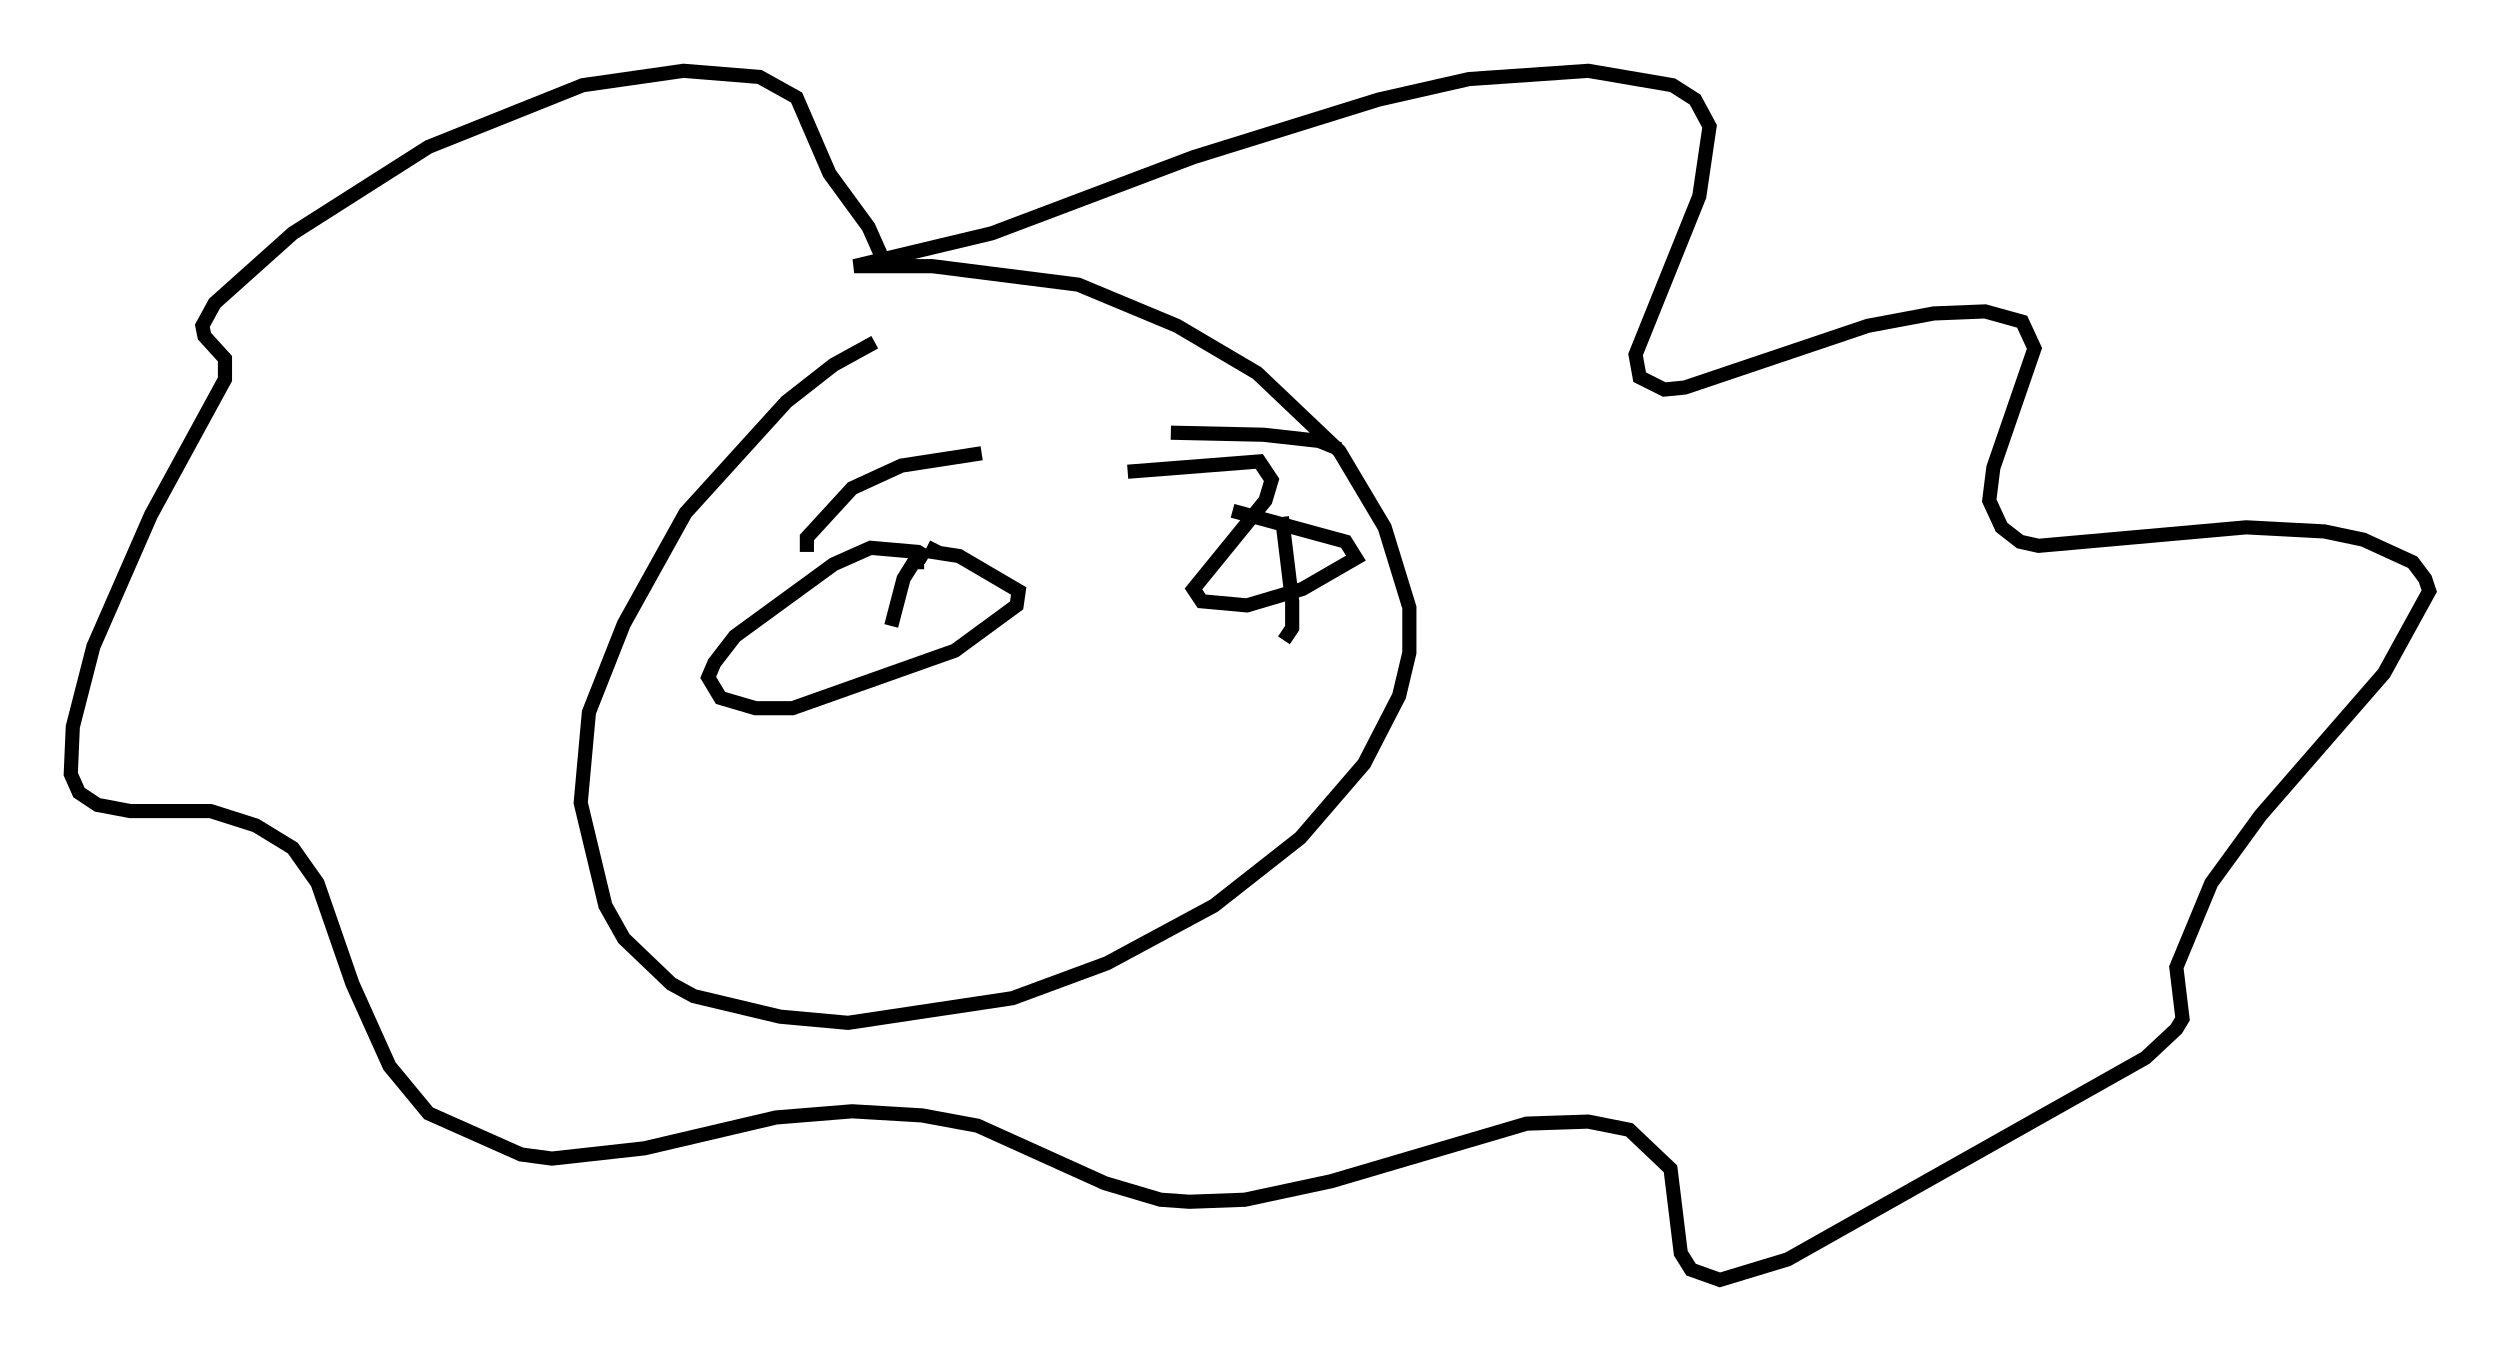 <?xml version="1.0" encoding="utf-8" ?>
<svg baseProfile="full" height="95.408" version="1.1" width="176.603" xmlns="http://www.w3.org/2000/svg" xmlns:ev="http://www.w3.org/2001/xml-events" xmlns:xlink="http://www.w3.org/1999/xlink"><defs /><rect fill="white" height="95.408" width="176.603" x="0" y="0" /><path d="M68.62, 23.447 m-6.827, 0.726 l-2.905, 1.598 -3.341, 2.615 l-7.117, 7.844 -4.358, 7.844 l-2.469, 6.246 -0.581, 6.391 l1.743, 7.263 1.307, 2.324 l3.341, 3.196 1.598, 0.872 l6.101, 1.453 4.793, 0.436 l11.62, -1.743 6.682, -2.469 l7.553, -4.067 6.101, -4.793 l4.503, -5.229 2.469, -4.793 l0.726, -3.05 0.0, -3.196 l-1.743, -5.665 -3.196, -5.374 l-5.81, -5.52 -5.665, -3.341 l-6.972, -2.905 -10.313, -1.307 l-5.52, 0.0 9.732, -2.324 l14.235, -5.374 13.073, -4.067 l6.391, -1.453 8.425, -0.581 l5.955, 1.017 1.598, 1.017 l1.017, 1.888 -0.726, 4.939 l-4.503, 11.184 0.291, 1.598 l1.743, 0.872 1.453, -0.145 l12.927, -4.358 4.648, -0.872 l3.631, -0.145 2.615, 0.726 l0.872, 1.888 -2.905, 8.425 l-0.291, 2.324 0.872, 1.888 l1.307, 1.017 1.307, 0.291 l14.67, -1.307 5.52, 0.291 l2.76, 0.581 3.486, 1.598 l0.872, 1.162 0.291, 0.872 l-3.196, 5.81 -8.715, 10.022 l-3.486, 4.793 -2.469, 5.955 l0.436, 3.631 -0.436, 0.726 l-2.179, 2.034 -25.274, 14.235 l-4.793, 1.453 -2.034, -0.726 l-0.726, -1.162 -0.726, -5.955 l-2.905, -2.76 -2.905, -0.581 l-4.358, 0.145 -13.799, 4.067 l-6.101, 1.307 -3.922, 0.145 l-2.034, -0.145 -3.922, -1.162 l-9.006, -4.067 -3.922, -0.726 l-4.939, -0.291 -5.374, 0.436 l-9.296, 2.179 -6.536, 0.726 l-2.179, -0.291 -6.536, -2.905 l-2.76, -3.341 -2.615, -5.81 l-2.469, -7.117 -1.743, -2.469 l-2.615, -1.598 -3.196, -1.017 l-5.665, 0.0 -2.324, -0.436 l-1.307, -0.872 -0.581, -1.307 l0.145, -3.341 1.453, -5.665 l4.067, -9.296 5.229, -9.587 l0.0, -1.453 -1.453, -1.598 l-0.145, -0.726 0.872, -1.598 l5.52, -4.939 9.587, -6.101 l10.894, -4.358 7.117, -1.017 l5.374, 0.436 2.615, 1.453 l2.324, 5.374 2.76, 3.777 l1.162, 2.615 m-5.52, 20.335 l0.0, -1.017 3.196, -3.486 l3.486, -1.598 5.665, -0.872 m13.363, -1.453 l6.536, 0.145 3.922, 0.436 l1.453, 0.581 m-29.05, 7.698 l-0.726, -0.436 -3.341, -0.291 l-2.615, 1.162 -6.972, 5.084 l-1.453, 1.888 -0.436, 1.017 l0.872, 1.453 2.469, 0.726 l2.615, 0.0 11.475, -4.067 l4.358, -3.196 0.145, -1.017 l-4.212, -2.469 -1.888, -0.291 l0.291, -0.581 m13.508, -5.084 l9.296, -0.726 0.872, 1.307 l-0.436, 1.453 -5.084, 6.246 l0.581, 0.872 3.196, 0.291 l3.922, -1.162 3.777, -2.179 l-0.726, -1.162 -7.989, -2.179 m3.486, 0.436 l0.726, 5.955 0.0, 1.888 l-0.581, 0.872 m-25.419, -5.52 l-0.726, 0.0 -0.726, 1.162 l-0.872, 3.341 " fill="none" stroke="black" stroke-width="1" /></svg>